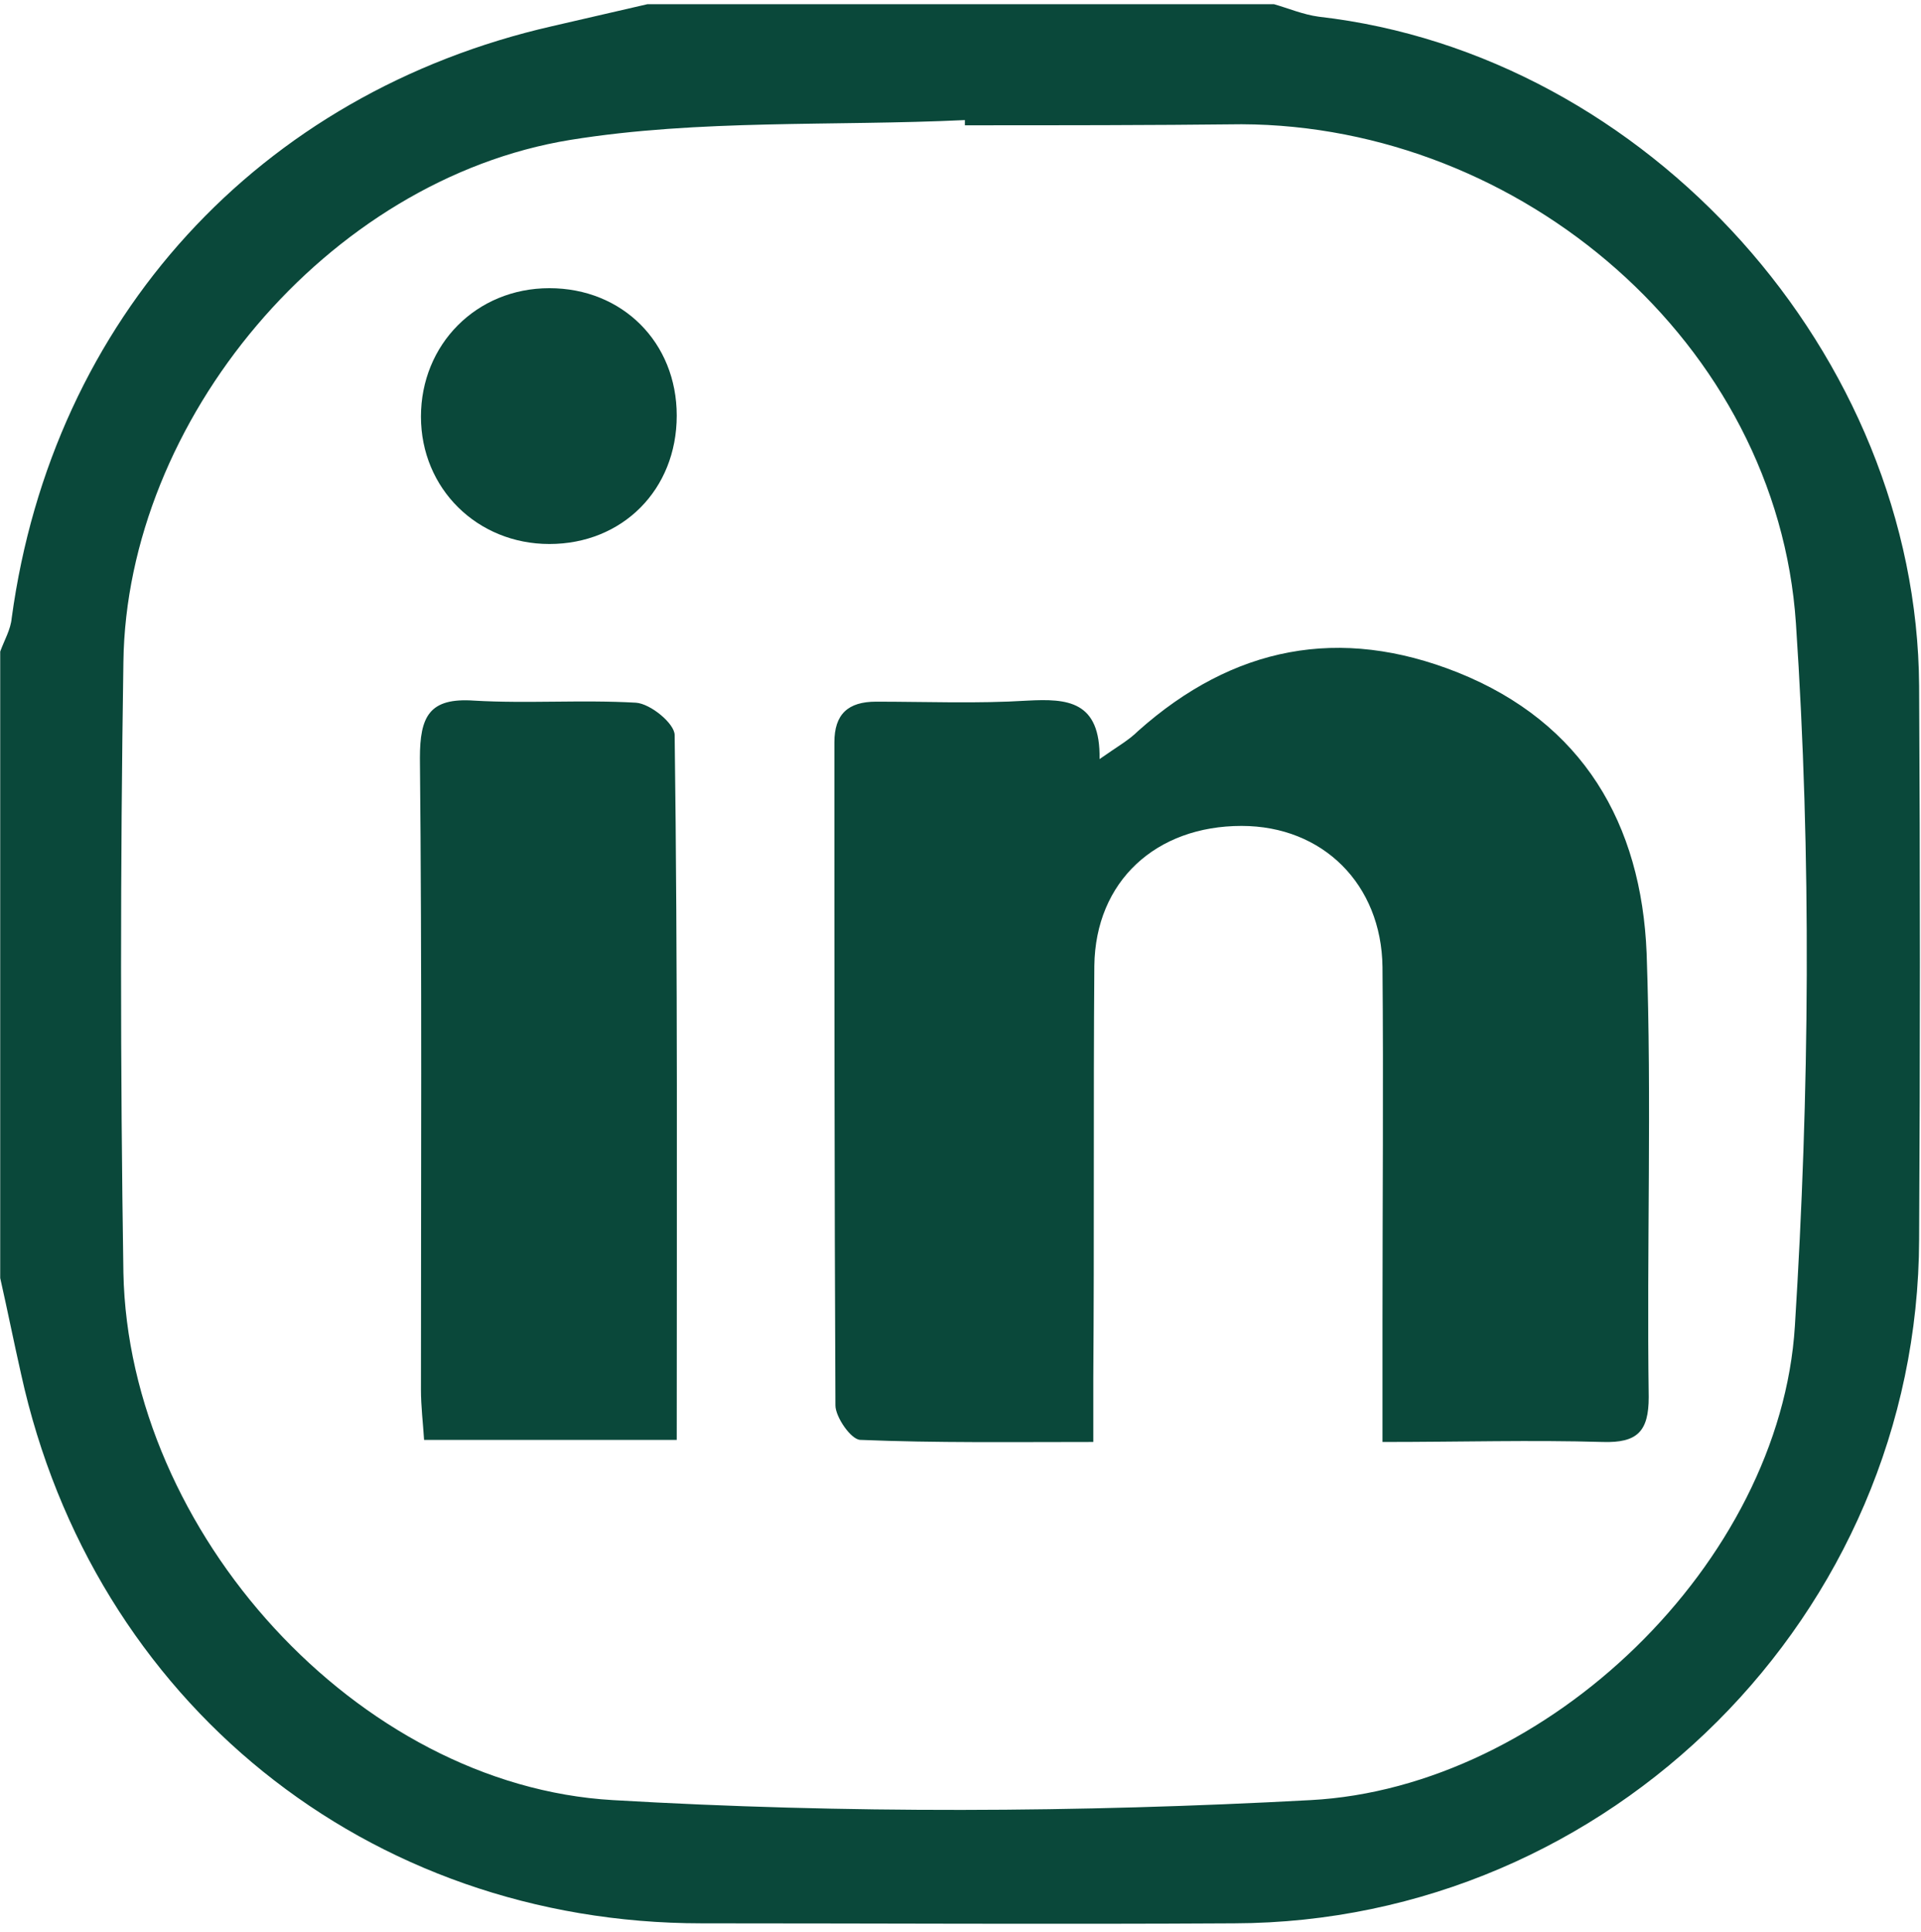 <svg xmlns="http://www.w3.org/2000/svg" width="184" height="185" fill="none"><path fill="#0A483A" d="M62.02.4h60c1.4.4 2.8 1 4.3 1.2 31.5 3.6 57.3 32.4 57.5 64.1.1 17.7.1 35.3 0 53-.1 35.9-29.6 65.4-65.6 65.5-17 .1-34 0-51 0-32 0-58.3-21.2-65.2-52.6-.7-3.1-1.3-6.1-2-9.2v-60c.4-1.1 1-2.1 1.1-3.2 3.9-28.7 23.7-50.3 51.8-56.7l9.1-2.1ZM92.42 12v-.5c-12.6.6-25.4-.1-37.8 1.9-23.3 3.8-42.5 26.9-42.8 50-.3 19.5-.3 39 0 58.5.5 24.8 22.4 49.1 46.9 50.5 22.2 1.3 44.6 1.2 66.8 0 22.7-1.2 45-22.8 46.4-45.4 1.4-22.3 1.6-44.9.1-67.3-1.8-26.8-26.3-47.7-53.1-47.8-8.8.1-17.6.1-26.5.1Z"/><path fill="#0A483A" d="M132.42 138.1v-11.5c0-11.3.1-22.7 0-34-.1-7.9-5.7-13.5-13.5-13.5-8.2 0-14 5.3-14.1 13.4-.1 13.2 0 26.3-.1 39.5v6.1c-7.8 0-15 .1-22.3-.2-.9 0-2.4-2.2-2.4-3.3-.1-21.2-.1-42.3-.1-63.5 0-2.7 1.3-3.9 4-3.9 4.8 0 9.7.2 14.5-.1 3.8-.2 7 0 6.9 5.6 1.7-1.2 2.8-1.8 3.7-2.7 9.1-8.1 19.3-10.1 30.6-5.6 12 4.8 17.6 14.5 18.1 26.9.5 14.1 0 28.3.2 42.5 0 3.3-1.1 4.4-4.4 4.3-6.9-.2-13.5 0-21.1 0Zm-67.6-.2h-24.2c-.1-1.6-.3-3.2-.3-4.8 0-20.2.1-40.3-.1-60.5 0-4 .9-5.8 5.2-5.5 5.1.3 10.3-.1 15.5.2 1.4.1 3.7 2 3.7 3.1.3 22.3.2 44.6.2 67.5Zm-24.5-98c0-6.9 5.3-12.3 12.3-12.3 7 0 12.2 5.2 12.2 12.2 0 7.1-5.2 12.3-12.2 12.3-6.9 0-12.3-5.3-12.3-12.2Z"/></svg>